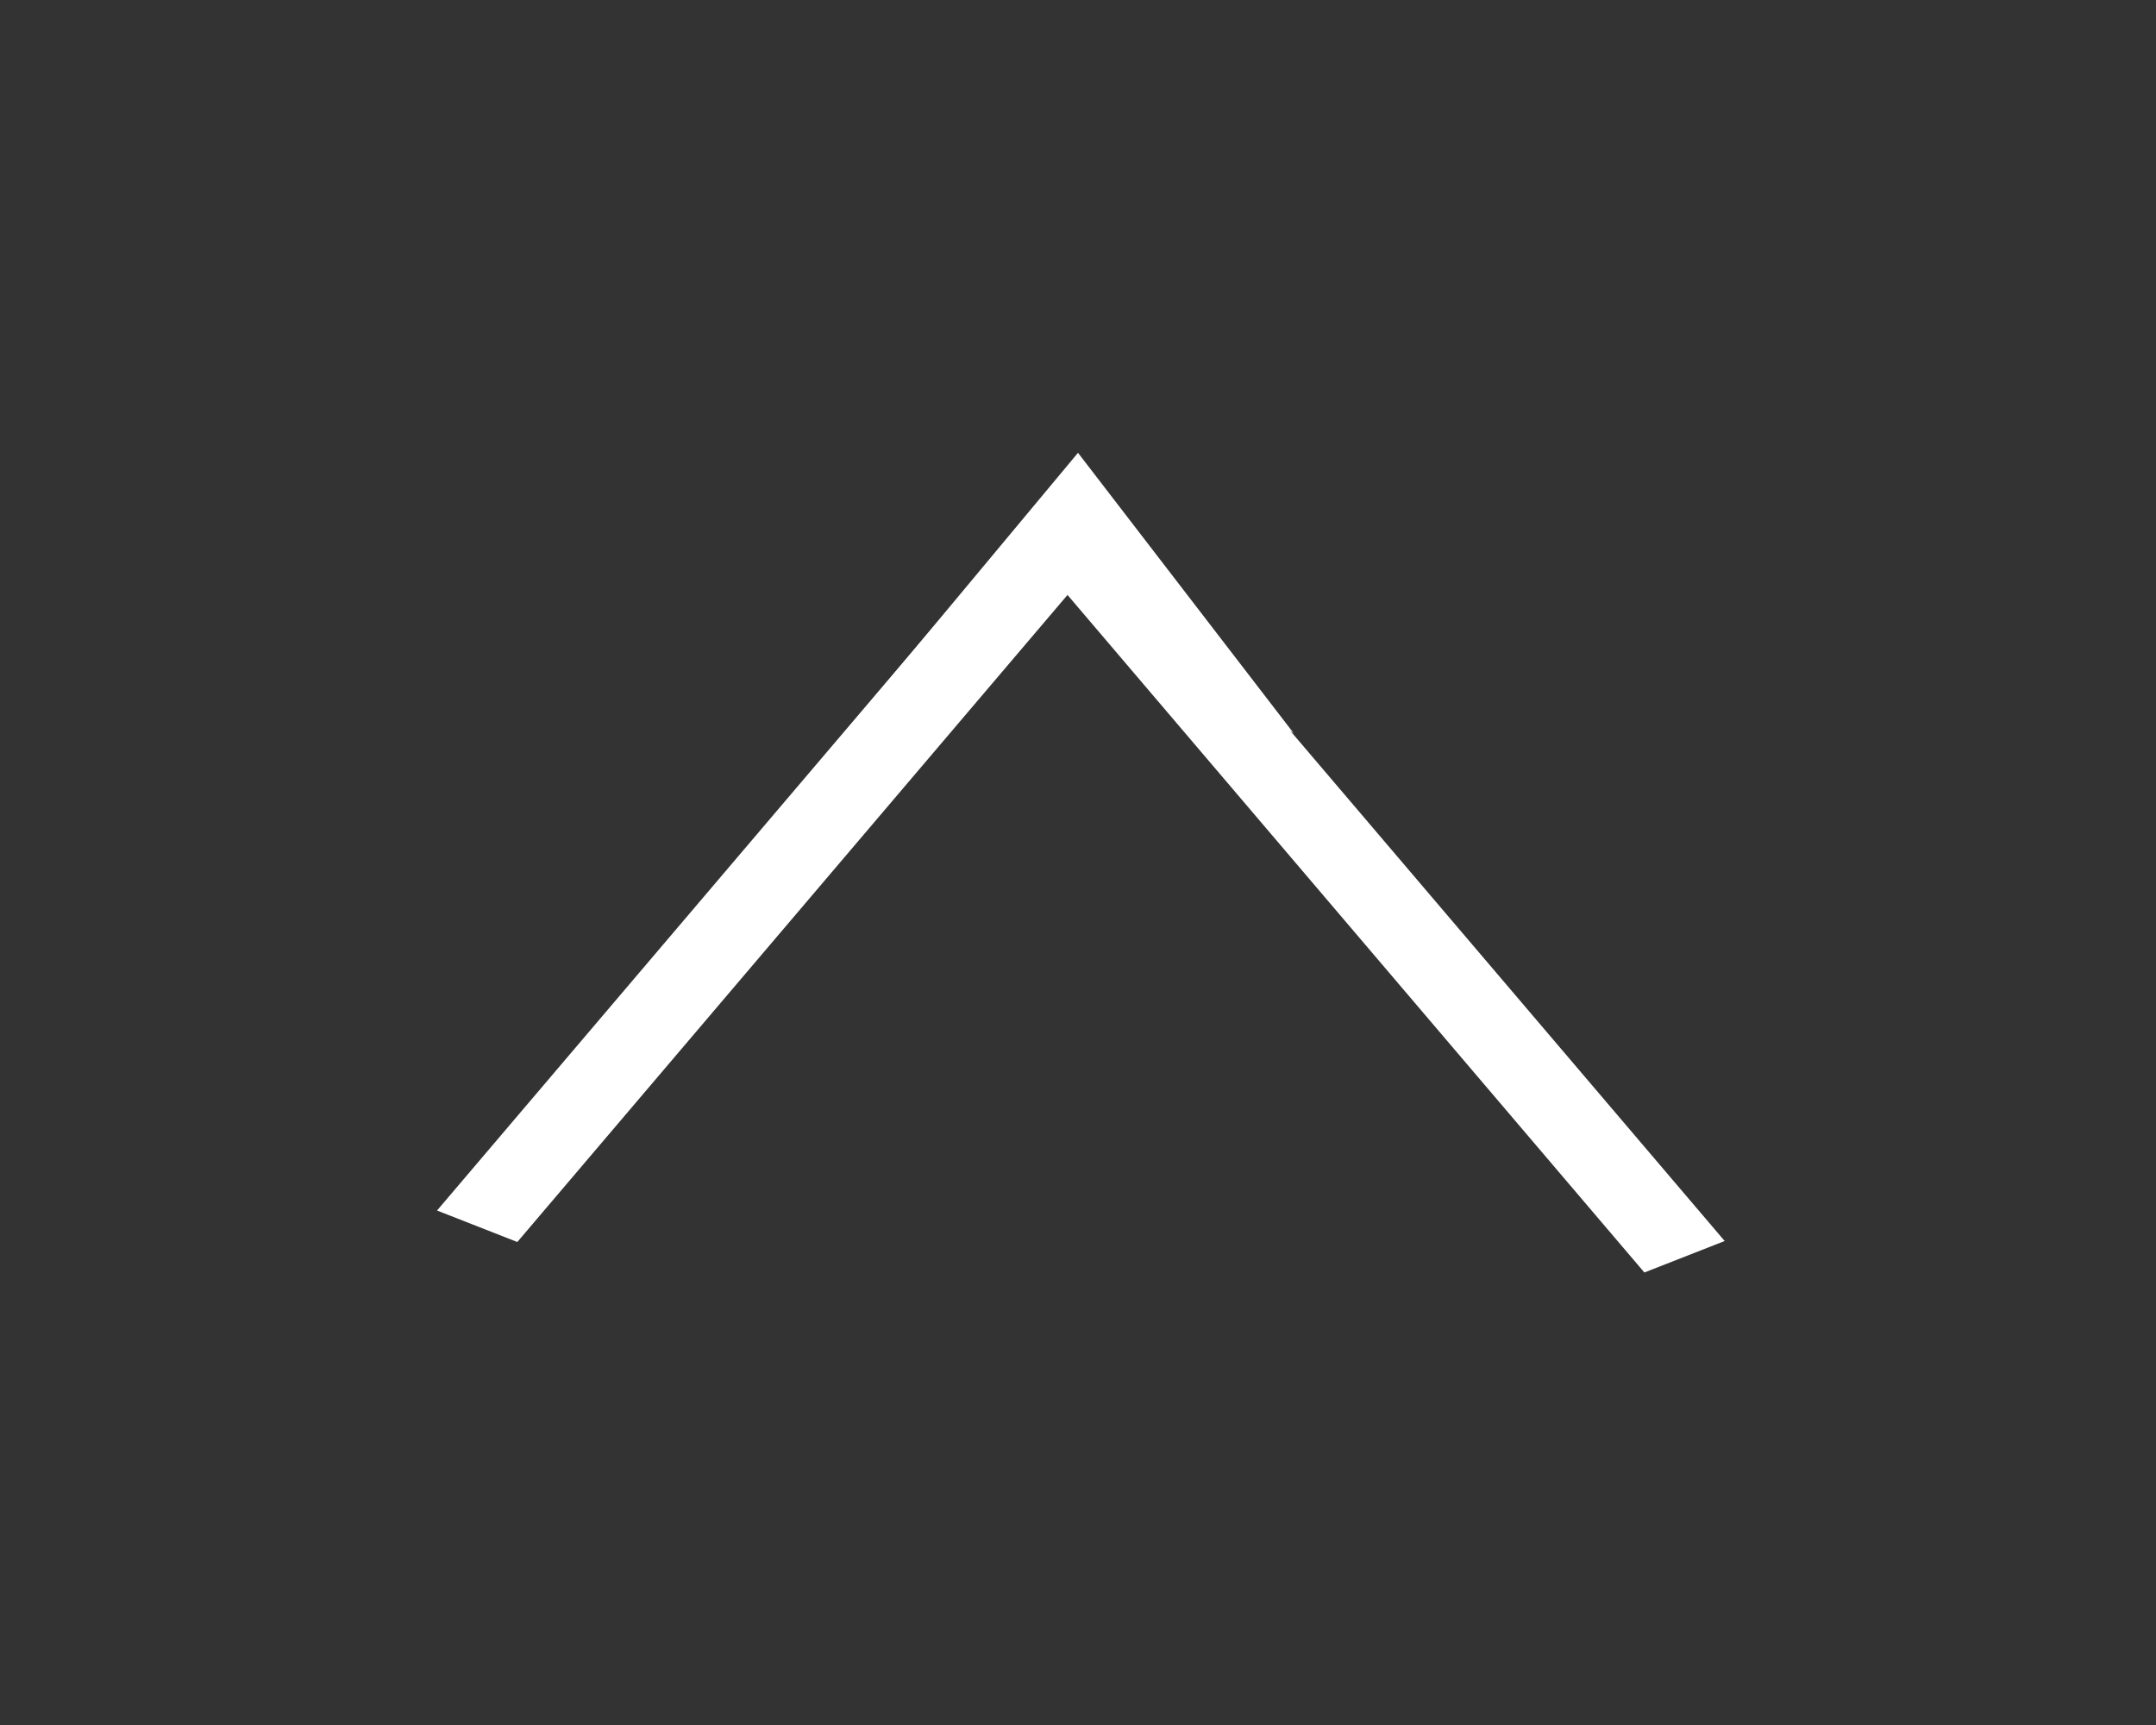 <svg width="50" height="40" viewBox="0 0 50 40" fill="none" xmlns="http://www.w3.org/2000/svg">
<rect x="0" y="0" width="50" height="40" fill="#333333" stroke="none"/>
<line y1="-1" x2="21.594" y2="-1" transform="matrix(0.648 -0.762 0.931 0.365 11.997 28.8)" stroke="white" stroke-width="2"/>
<line y1="-1" x2="21.596" y2="-1" transform="matrix(-0.648 -0.761 0.931 -0.365 39.997 28.777)" stroke="white" stroke-width="2"/>
<path d="M25 10.5L30 17L24.5 13.5L20 16.5L25 10.5Z" fill="white"/>
</svg>
